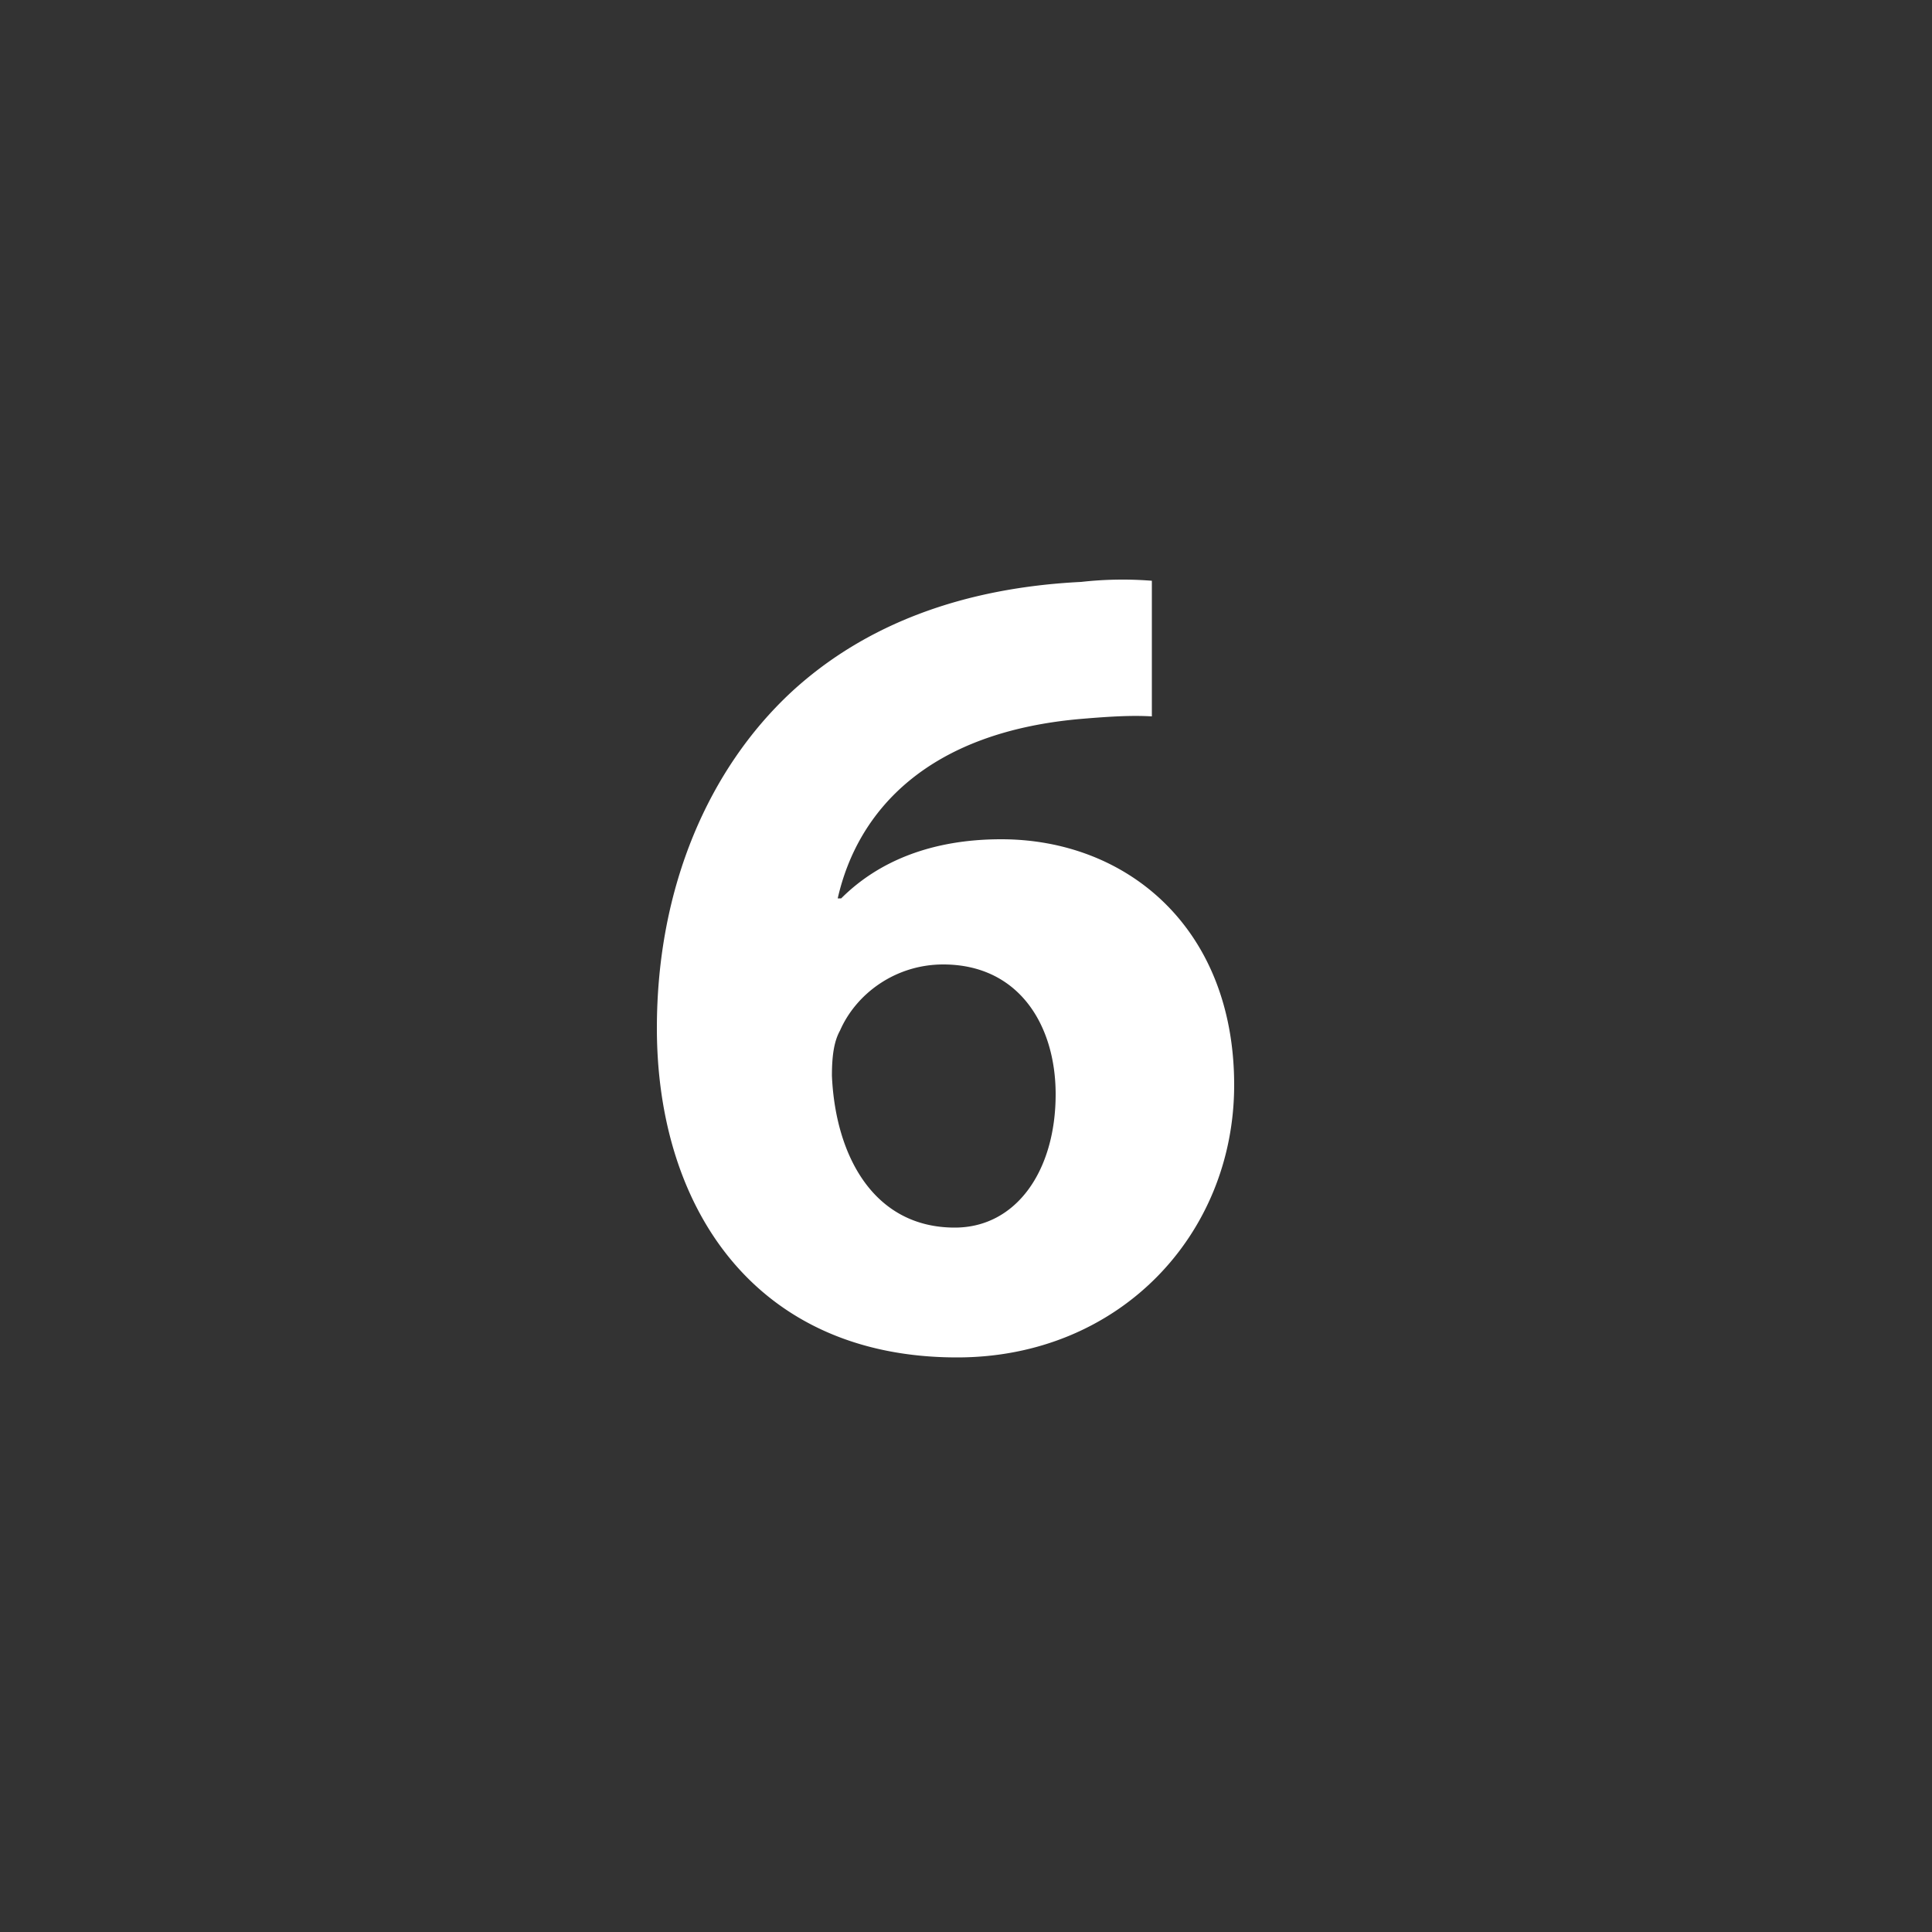 <svg width="100" height="100" viewBox="0 0 100 100" xmlns="http://www.w3.org/2000/svg" style="background:#282828"><rect x="0" y="0" width="100" height="100" fill="#333333" stroke="none"/><title>6</title><path d="M59.62 30.06a19.2 19.2 0 0 0-3.66.06c-6.06.3-11.16 2.16-15 5.7C36.7 39.78 34 45.9 34 53.22c0 9.3 5.1 17.04 15.54 17.04 8.4 0 14.34-6.36 14.34-14.1 0-8.1-5.52-12.72-12.06-12.72-3.6 0-6.36 1.14-8.28 3.06h-.18c1.02-4.5 4.62-8.64 12.72-9.3 1.44-.12 2.52-.18 3.54-.12v-7.02zm-10.2 33.48c-4.2 0-6.18-3.72-6.36-7.86 0-1.08.12-1.8.42-2.34.84-1.92 2.88-3.42 5.34-3.42 3.9 0 5.82 3.12 5.82 6.72 0 3.96-2.04 6.9-5.22 6.9z" fill="#FFF" fill-rule="evenodd"/></svg>